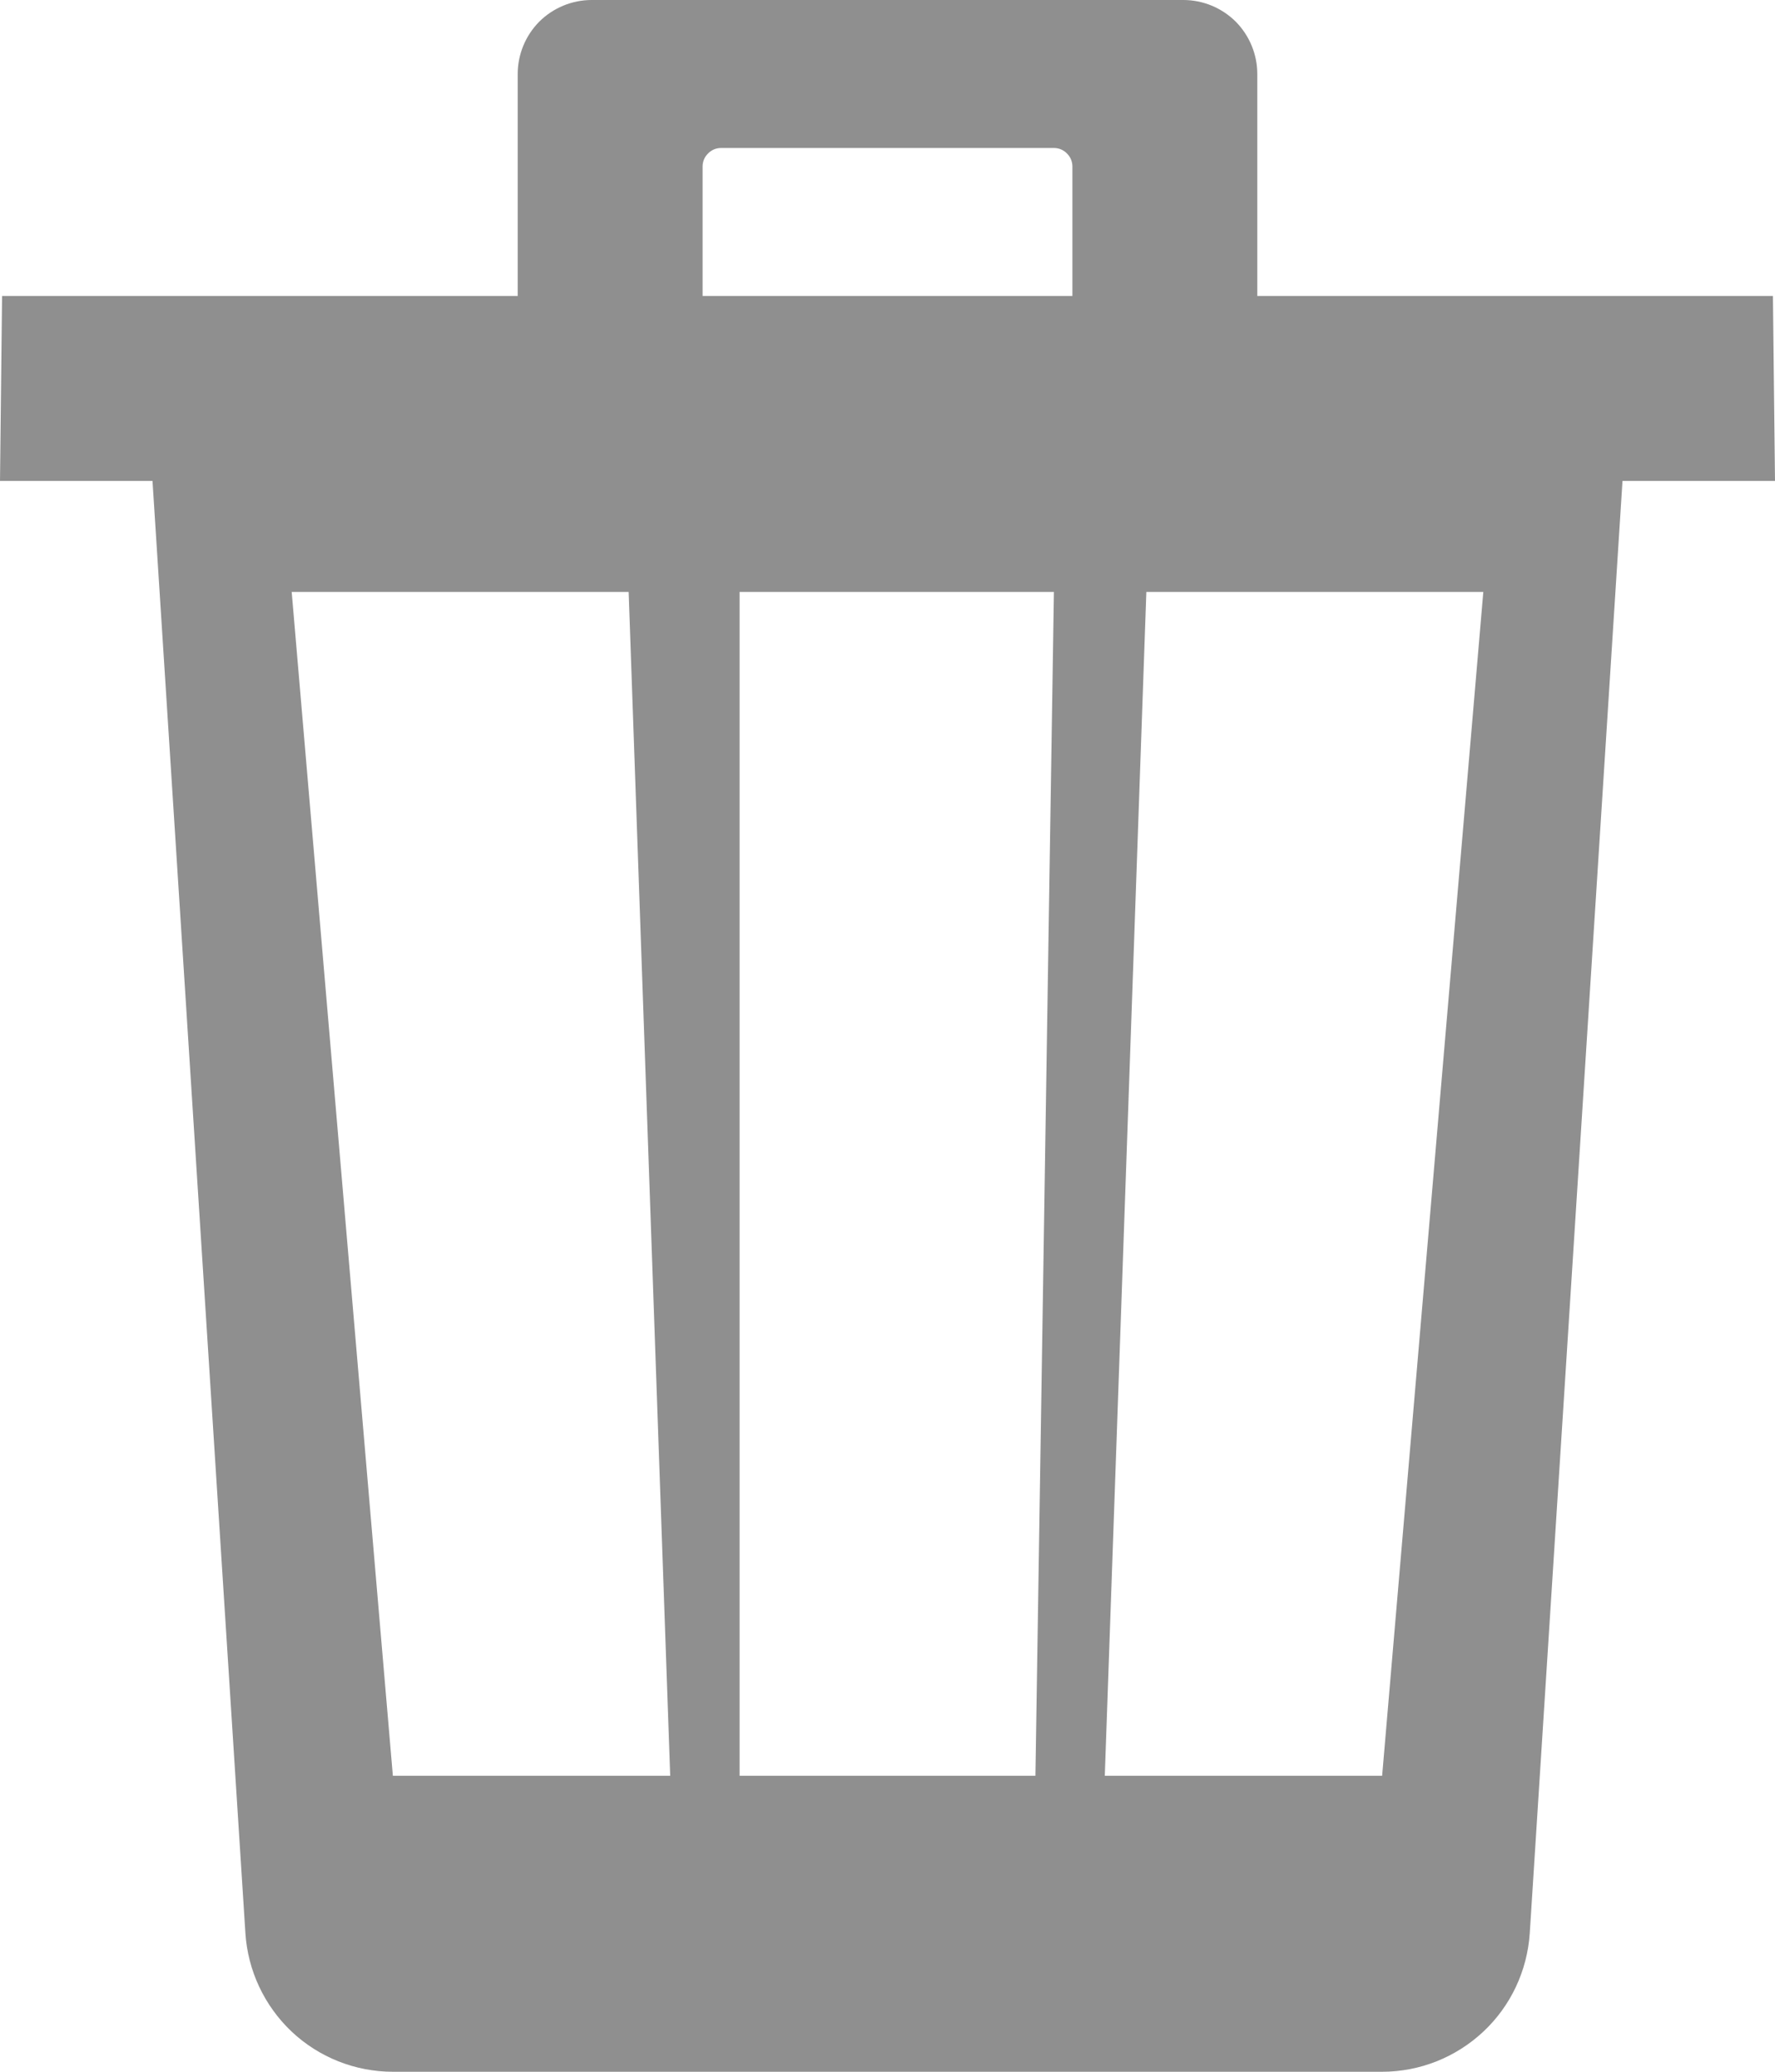 <svg width="12" height="14" viewBox="0 0 12 14" fill="none" xmlns="http://www.w3.org/2000/svg">
<path d="M11.986 2H8.5V0.5C8.5 0.367 8.447 0.24 8.354 0.146C8.26 0.053 8.133 0 8 0H4C3.867 0 3.74 0.053 3.646 0.146C3.553 0.24 3.5 0.367 3.5 0.5V2H0.014L0 3.25H1.031L1.659 13.062C1.675 13.316 1.787 13.554 1.972 13.729C2.157 13.903 2.402 14 2.656 14H9.344C9.598 14 9.842 13.903 10.028 13.729C10.213 13.556 10.325 13.318 10.342 13.064L10.969 3.25H12L11.986 2ZM2.656 12L1.972 4H4.25L4.531 12H2.656ZM7 12H5V4H7.125L7 12ZM7.25 2H4.75V1.125C4.75 1.092 4.763 1.06 4.787 1.037C4.81 1.013 4.842 1 4.875 1H7.125C7.158 1 7.19 1.013 7.213 1.037C7.237 1.06 7.25 1.092 7.25 1.125V2ZM9.344 12H7.469L7.75 4H10.028L9.344 12Z" fill="#8F8F8F"/>
</svg>
